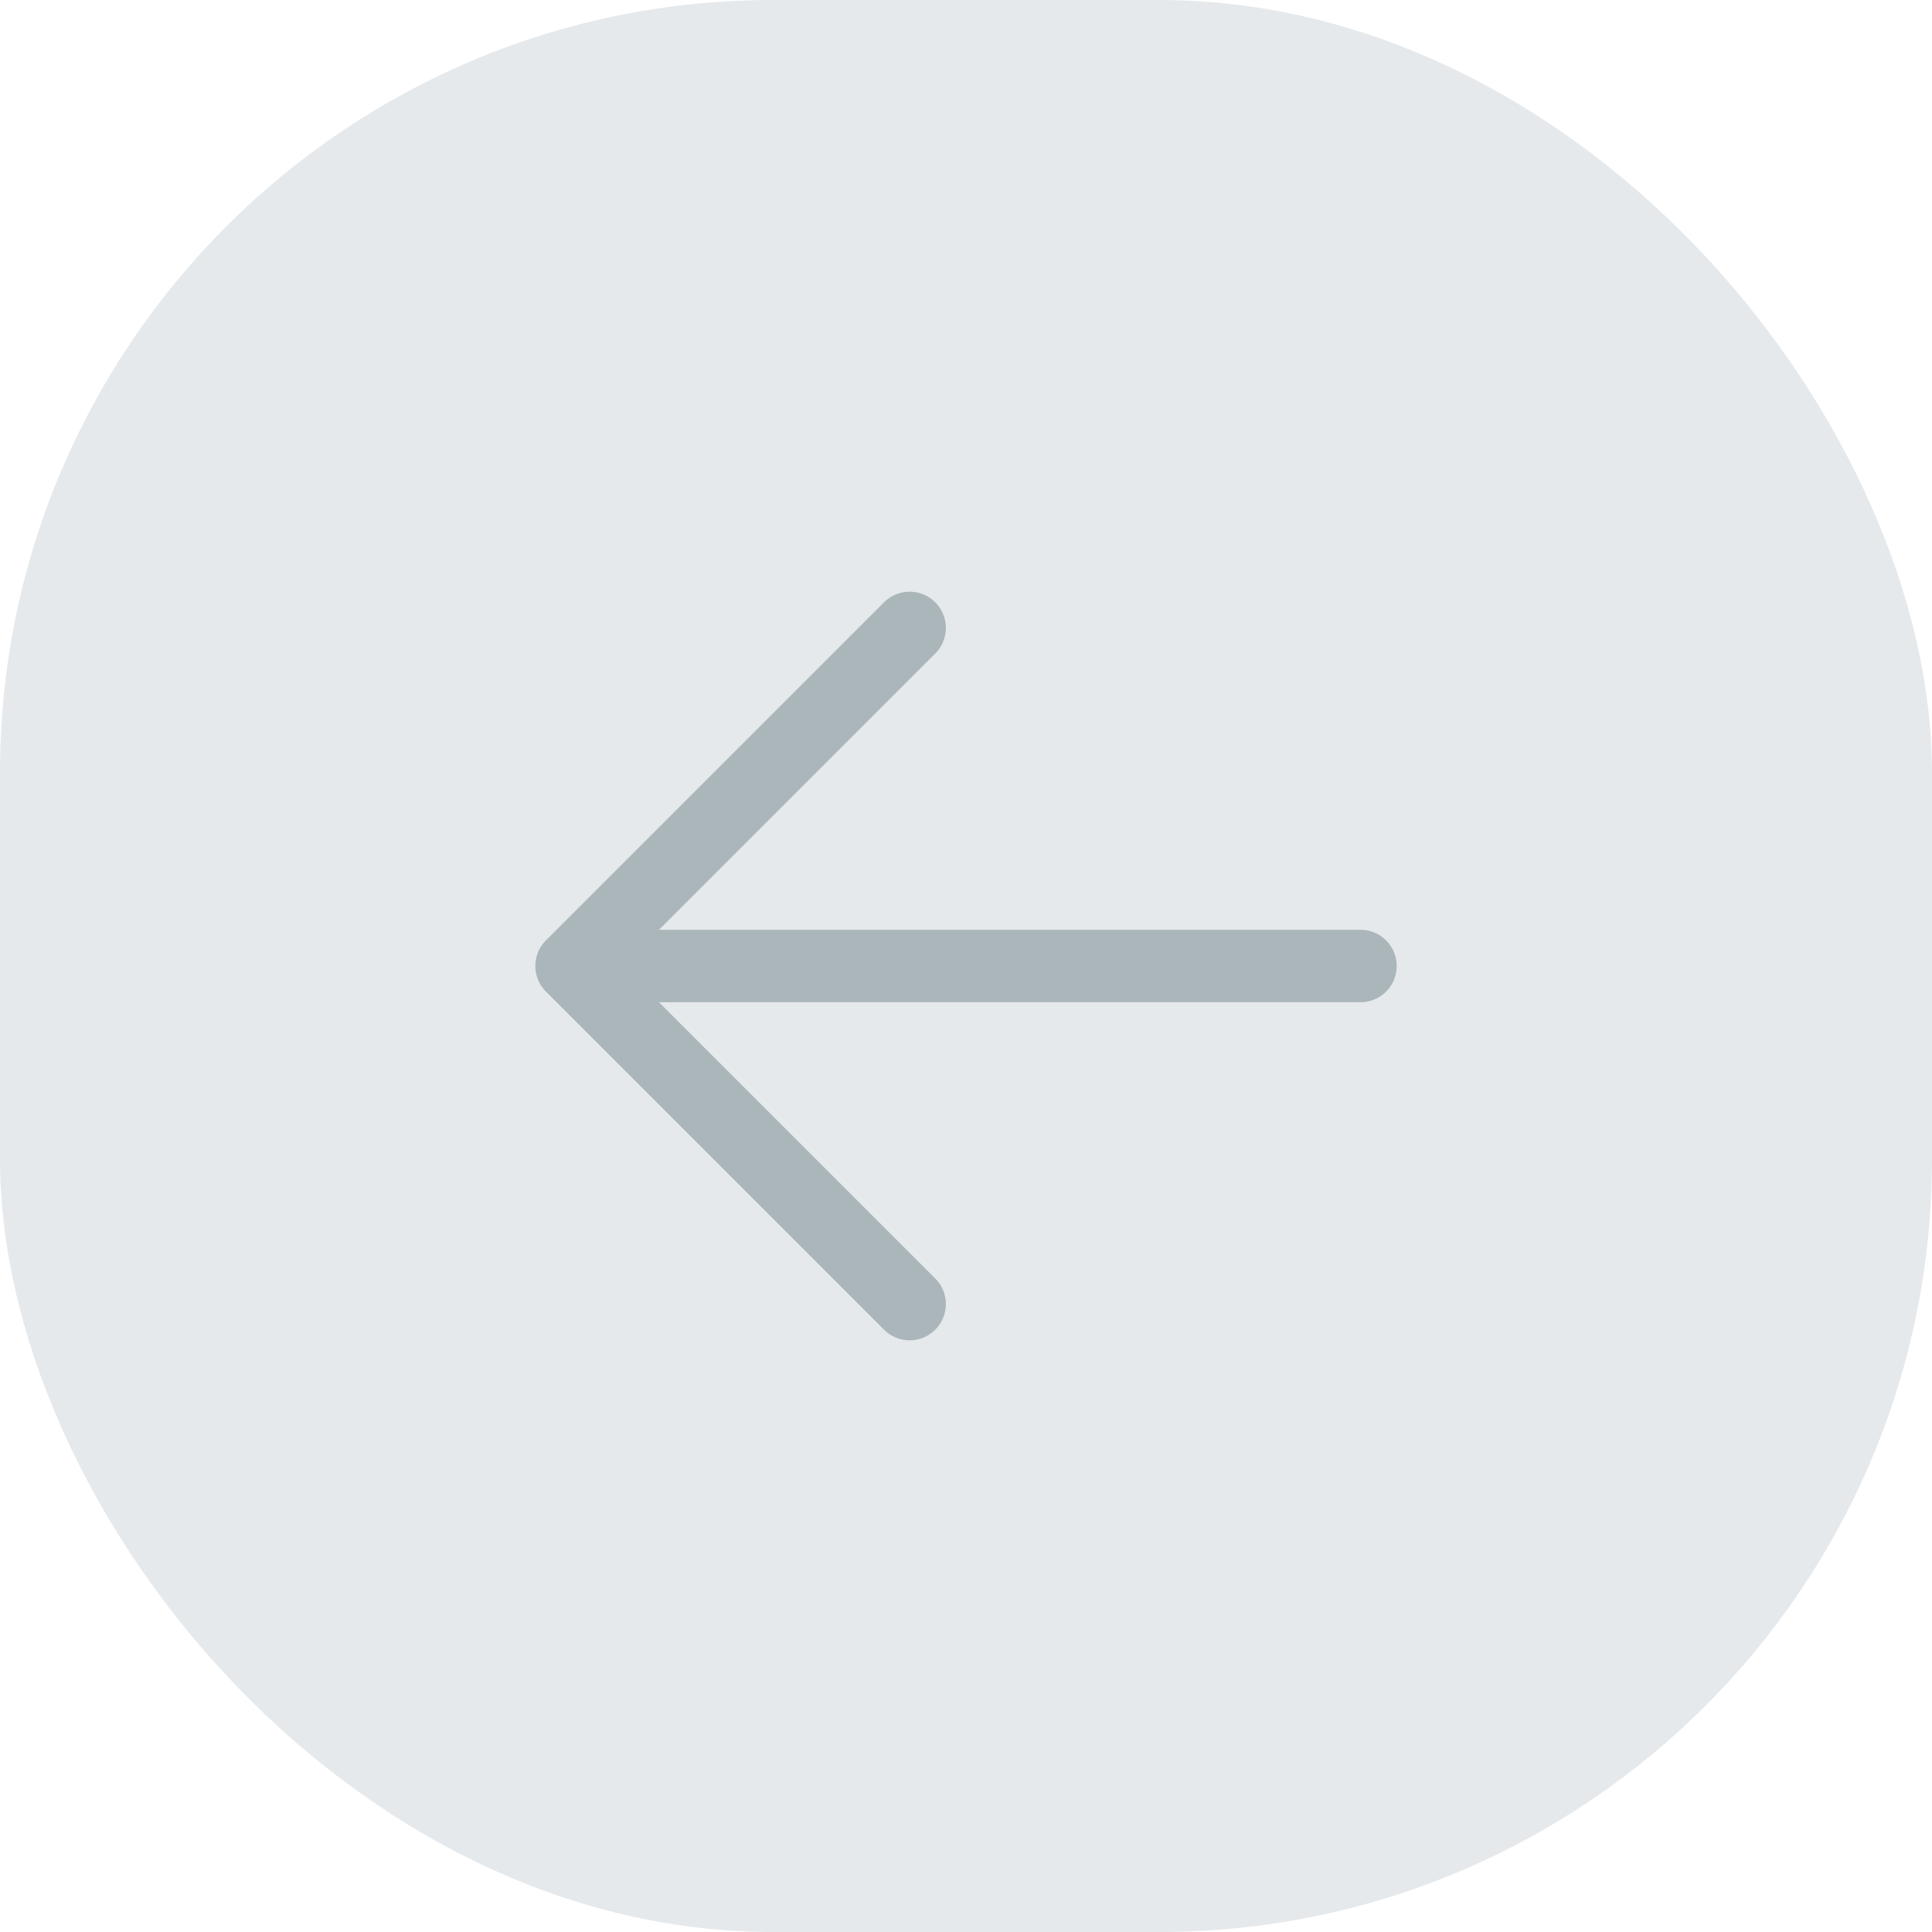 <svg width="40" height="40" viewBox="0 0 40 40" fill="none" xmlns="http://www.w3.org/2000/svg">
<rect width="40" height="40" rx="16" fill="#E5E9EC"/>
<path d="M28.167 20H11.833M11.833 20L18.833 27M11.833 20L18.833 13" stroke="#ABB6BA" stroke-width="1.5" stroke-linecap="round" stroke-linejoin="round"/>
</svg>
